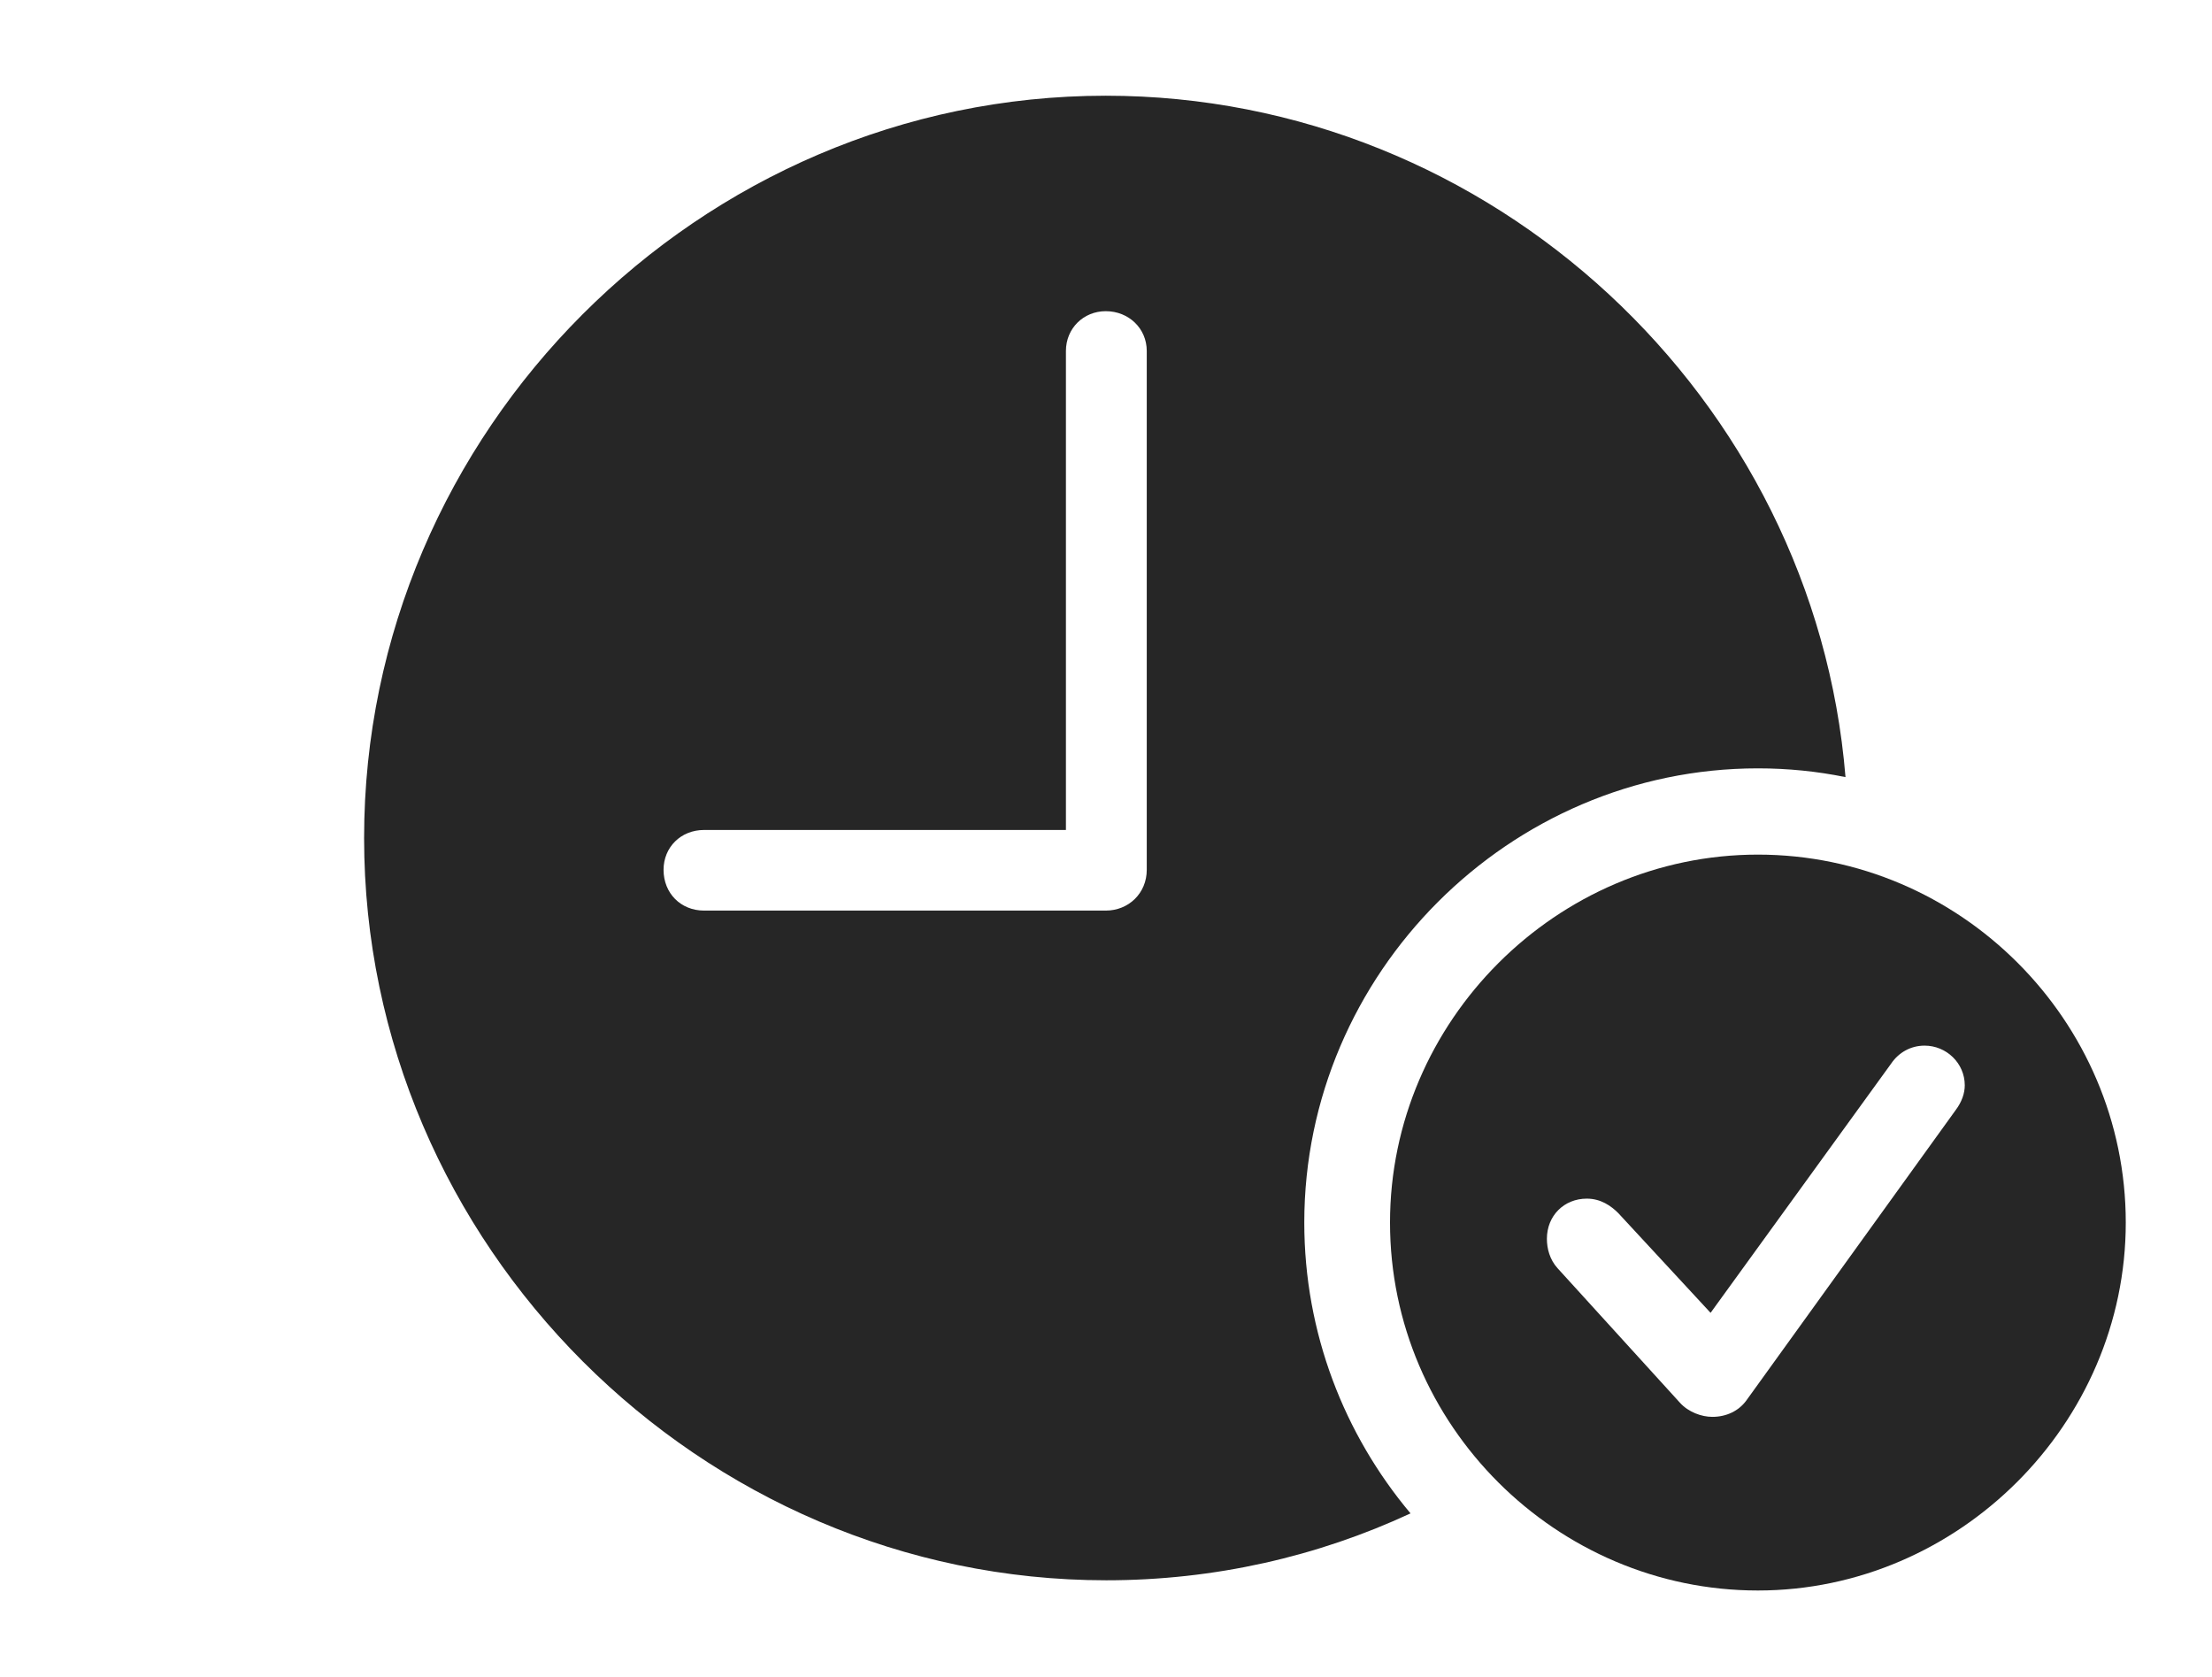 <?xml version="1.0" encoding="UTF-8"?>
<!--Generator: Apple Native CoreSVG 232.5-->
<!DOCTYPE svg
PUBLIC "-//W3C//DTD SVG 1.1//EN"
       "http://www.w3.org/Graphics/SVG/1.1/DTD/svg11.dtd">
<svg version="1.1" xmlns="http://www.w3.org/2000/svg" xmlns:xlink="http://www.w3.org/1999/xlink" width="145.963" height="110.623">
 <g>
  <rect height="110.623" opacity="0" width="145.963" x="0" y="0"/>
  <path d="M121.779 51.27C119.909 50.888 117.975 50.692 115.998 50.692C99.594 50.692 86.066 64.22 86.066 80.658C86.066 87.945 88.706 94.644 93.076 99.845C86.95 102.691 80.141 104.259 72.999 104.259C46.195 104.259 24.026 82.091 24.026 55.287C24.026 28.45 46.161 6.315 72.965 6.315C98.462 6.315 119.735 26.271 121.779 51.27ZM70.337 23.158L70.337 54.757L46.462 54.757C44.918 54.757 43.786 55.904 43.786 57.385C43.786 58.929 44.918 60.076 46.462 60.076L72.965 60.076C74.476 60.076 75.671 58.929 75.671 57.385L75.671 23.158C75.671 21.662 74.476 20.53 72.965 20.53C71.499 20.53 70.337 21.662 70.337 23.158Z" fill="#000000" fill-opacity="0.85"/>
  <path d="M140.273 80.658C140.273 93.96 129.217 104.933 115.998 104.933C102.711 104.933 91.723 94.027 91.723 80.658C91.723 67.371 102.711 56.383 115.998 56.383C129.334 56.383 140.273 67.322 140.273 80.658ZM124.791 70.171L112.876 86.614L106.78 80.029C106.303 79.553 105.628 79.08 104.709 79.08C103.211 79.08 102.075 80.201 102.075 81.732C102.075 82.355 102.255 83.098 102.78 83.672L110.851 92.542C111.41 93.165 112.284 93.477 112.989 93.477C113.927 93.477 114.722 93.082 115.214 92.426L129.041 73.248C129.454 72.704 129.649 72.126 129.649 71.604C129.649 70.137 128.43 68.985 126.997 68.985C126.074 68.985 125.282 69.447 124.791 70.171Z" fill="#000000" fill-opacity="0.85"/>
 </g>
</svg>
